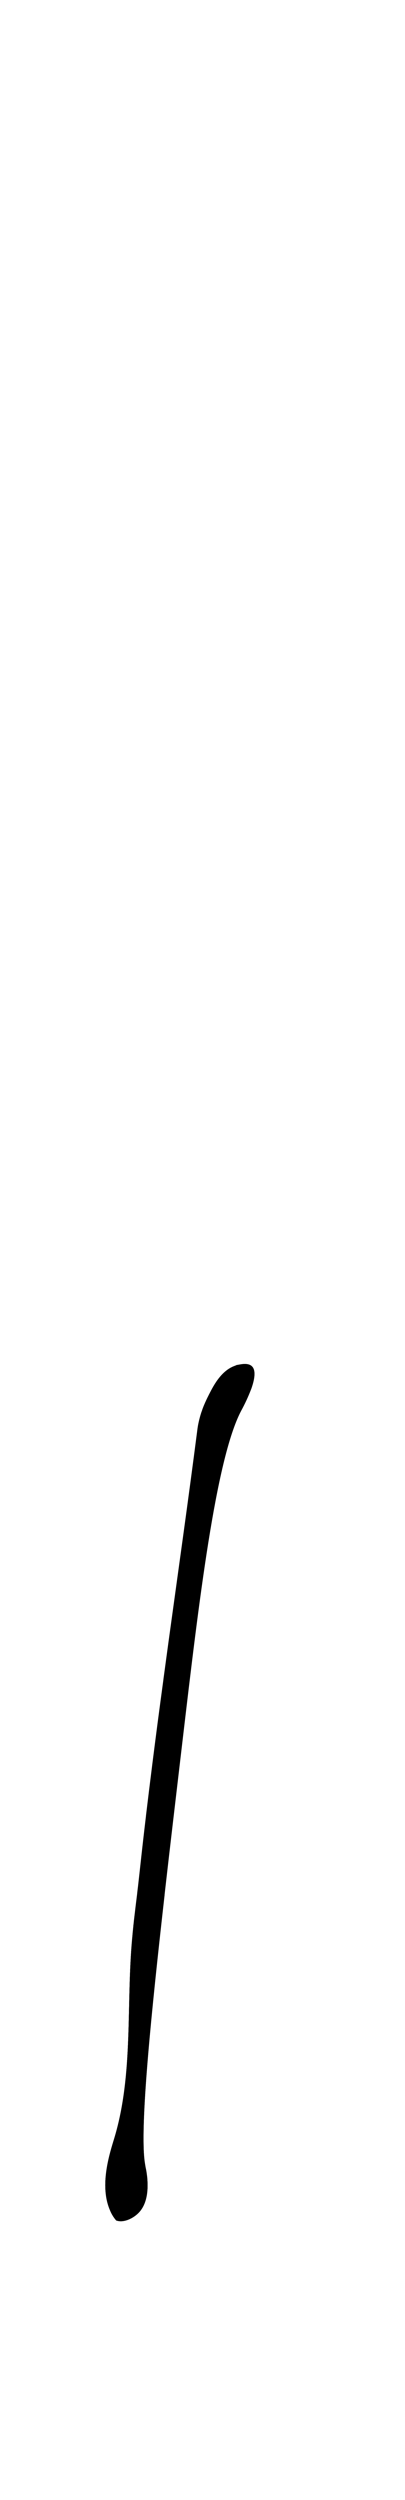 <svg width="752" height="4633" viewBox="0 0 752 4633" fill="none" xmlns="http://www.w3.org/2000/svg">
<path d="M466.292 2574.46C461 2588.28 454.776 2601.72 447.661 2614.7C400.414 2704.87 369.121 2969.8 339.064 3224.76C327.021 3327.07 315.596 3423.2 305.61 3511V3511.41C279.465 3742.08 262.687 3915.1 267.216 3991.27C267.422 3994.36 267.627 3997.24 267.937 4000.02C268.04 4001.77 268.245 4003.41 268.451 4005.06C268.434 4005.27 268.47 4005.48 268.554 4005.68C268.657 4006.6 268.863 4007.53 268.966 4008.35C269.377 4011.03 269.789 4013.5 270.201 4015.87C270.304 4016.28 270.407 4016.79 270.51 4017.41C270.921 4019.06 271.436 4021.43 271.848 4024.2C272.157 4025.95 272.466 4027.91 272.671 4030.07C272.98 4031.82 273.186 4033.78 273.392 4035.73C273.495 4036.76 273.598 4037.79 273.598 4038.82C273.495 4038.92 273.598 4039.13 273.598 4039.23C273.586 4039.58 273.621 4039.92 273.701 4040.26C273.635 4040.85 273.67 4041.44 273.804 4042.01C273.788 4042.9 273.823 4043.8 273.906 4044.69C273.906 4045.72 274.009 4046.75 274.009 4047.88V4049.11C274.112 4066.71 270.818 4087.09 257.129 4100.99C246.835 4111.39 229.129 4119.83 215.748 4114.88C215.735 4114.88 215.721 4114.88 215.708 4114.88C215.696 4114.87 215.684 4114.86 215.675 4114.86C215.665 4114.85 215.657 4114.83 215.652 4114.82C215.647 4114.81 215.645 4114.8 215.645 4114.78C210.822 4109.18 206.961 4102.81 204.22 4095.95C183.941 4049.11 204.22 3989.11 212.557 3961.42C247.967 3843.15 234.173 3715.52 245.394 3592.63C245.394 3592.32 245.497 3592.01 245.497 3591.6C245.48 3591.28 245.515 3590.97 245.599 3590.67V3590.57C245.599 3590.26 245.702 3589.85 245.702 3589.54C245.805 3588.51 245.908 3587.38 246.011 3586.04C246.114 3585.01 246.217 3583.77 246.32 3582.44V3582.13C246.423 3581.71 246.423 3581.3 246.526 3580.89V3579.97C246.629 3579.55 246.629 3579.14 246.732 3578.73C246.755 3578.07 246.823 3577.42 246.937 3576.77C247.04 3575.64 247.143 3574.41 247.246 3573.38C247.229 3572.93 247.264 3572.48 247.349 3572.04C247.474 3571.39 247.543 3570.74 247.555 3570.08C247.606 3570.01 247.632 3569.92 247.632 3569.83C247.632 3569.74 247.606 3569.65 247.555 3569.57V3569.47L247.864 3567C247.967 3565.86 248.172 3564.63 248.275 3563.5C248.482 3561.85 248.585 3560.1 248.79 3558.35C248.893 3557.94 248.893 3557.42 248.996 3556.91C249.202 3555.37 249.305 3553.92 249.511 3552.48C249.529 3551.93 249.598 3551.38 249.717 3550.84C249.82 3549.91 249.923 3549.09 250.026 3548.16V3547.85C250.231 3546.62 250.334 3545.28 250.54 3543.94C251.158 3538.28 251.879 3532.51 252.702 3525.72C253.114 3522.63 253.525 3519.34 253.937 3515.74C254.143 3514.19 254.349 3512.55 254.555 3510.9C254.76 3509.05 254.967 3507.2 255.173 3505.14C255.378 3503.49 255.584 3501.74 255.79 3499.99C255.996 3498.14 256.305 3496.18 256.51 3494.12C257.128 3488.77 257.746 3483.01 258.466 3476.52C258.878 3473.33 259.187 3469.93 259.599 3466.43C260.01 3462.83 260.422 3459.13 260.834 3455.22C264.024 3425.78 267.387 3396.34 270.921 3366.9C271.024 3365.67 271.231 3364.33 271.333 3362.99C274.936 3332.94 278.641 3302.88 282.45 3272.83C282.553 3271.9 282.656 3271.08 282.759 3270.25C286.053 3244.42 289.347 3218.48 292.744 3192.65C296.14 3166.81 299.637 3140.98 303.14 3115.14C303.655 3110.92 304.169 3106.8 304.787 3102.69C307.772 3080.97 310.654 3059.25 313.64 3037.63C331.447 2908.46 349.77 2779.28 366.446 2650.01C366.548 2649.18 366.751 2647.95 366.96 2646.2C367.165 2645.27 367.269 2644.14 367.475 2642.9C368.854 2635.18 370.711 2627.55 373.033 2620.05C373.65 2617.99 374.371 2615.94 375.195 2613.78C376.018 2611.1 377.048 2608.42 378.18 2605.64C379.003 2603.79 379.724 2601.94 380.548 2600.09C381.68 2597.51 382.812 2595.14 383.944 2592.67C384.15 2592.37 384.253 2591.95 384.459 2591.65C385.076 2590.31 385.694 2588.97 386.415 2587.63L386.724 2587.01C387.059 2586.46 387.335 2585.87 387.547 2585.26C387.753 2584.95 387.856 2584.65 388.062 2584.34C388.088 2584.18 388.159 2584.04 388.267 2583.93C397.841 2564.57 412.354 2539.05 436.75 2530.81H436.853C438.397 2530.3 439.941 2529.89 441.588 2529.48C442.145 2529.38 442.696 2529.24 443.235 2529.06C449.514 2527.73 461.248 2525.67 467.733 2531.95C475.865 2539.77 472.469 2557.37 466.292 2574.46Z" fill="black"/>
<path d="M467.733 2531.95C461.248 2525.67 449.514 2527.73 443.235 2529.06C443.647 2528.86 444.059 2528.55 444.573 2528.34C443.132 2528.86 442.103 2529.27 441.588 2529.48C438.097 2530.88 434.694 2532.5 431.398 2534.31C431.398 2534.33 431.396 2534.34 431.391 2534.35C431.385 2534.37 431.378 2534.38 431.368 2534.39C431.359 2534.4 431.347 2534.4 431.335 2534.41C431.322 2534.41 431.308 2534.42 431.295 2534.42C414.062 2545.11 400.158 2560.4 391.15 2578.57C390.224 2580.32 389.194 2582.07 388.267 2583.93C388.159 2584.04 388.088 2584.18 388.062 2584.34C387.856 2584.65 387.753 2584.95 387.547 2585.26C387.335 2585.87 387.059 2586.46 386.724 2587.01L386.415 2587.63C385.694 2588.97 385.076 2590.31 384.459 2591.65C384.253 2591.95 384.15 2592.37 383.944 2592.67C382.812 2595.14 381.68 2597.51 380.548 2600.09C379.724 2601.94 379.003 2603.79 378.18 2605.64C377.048 2608.42 376.018 2611.1 375.195 2613.78C374.371 2615.94 373.65 2617.99 373.033 2620.05C370.711 2627.55 368.854 2635.18 367.475 2642.9C367.269 2644.14 367.165 2645.27 366.96 2646.2C366.754 2647.95 366.548 2649.18 366.446 2650.01C349.77 2779.28 331.447 2908.46 313.64 3037.63C310.654 3059.25 307.772 3080.97 304.787 3102.69C304.169 3106.8 303.655 3110.92 303.14 3115.14C299.64 3140.98 296.174 3166.81 292.744 3192.65C289.347 3218.48 286.053 3244.42 282.759 3270.25C282.656 3271.08 282.553 3271.9 282.45 3272.83C278.641 3302.88 274.936 3332.94 271.333 3362.99C271.231 3364.33 271.024 3365.67 270.921 3366.9C267.421 3396.34 264.059 3425.78 260.834 3455.22C260.422 3459.13 260.01 3462.83 259.599 3466.43C259.187 3469.93 258.878 3473.33 258.466 3476.52C257.746 3483.01 257.128 3488.77 256.51 3494.12C256.305 3496.18 255.996 3498.14 255.79 3499.99C255.584 3501.74 255.378 3503.49 255.173 3505.14C254.967 3507.2 254.76 3509.05 254.555 3510.9C254.349 3512.55 254.143 3514.19 253.937 3515.74C253.525 3519.34 253.114 3522.63 252.702 3525.72C251.879 3532.51 251.158 3538.28 250.54 3543.94C250.334 3545.28 250.231 3546.62 250.026 3547.85V3548.16C249.923 3549.09 249.82 3549.91 249.717 3550.84C249.598 3551.38 249.529 3551.93 249.511 3552.48C249.305 3553.92 249.202 3555.37 248.996 3556.91C248.893 3557.42 248.893 3557.94 248.79 3558.35C248.585 3560.1 248.482 3561.85 248.275 3563.5C248.172 3564.63 247.967 3565.86 247.864 3567L247.555 3569.47V3569.57C247.606 3569.65 247.632 3569.74 247.632 3569.83C247.632 3569.92 247.606 3570.01 247.555 3570.08C247.543 3570.74 247.474 3571.39 247.349 3572.04C247.264 3572.48 247.229 3572.93 247.246 3573.38C247.127 3573.92 247.058 3574.47 247.04 3575.02C247.04 3575.64 246.937 3576.26 246.937 3576.77C246.823 3577.42 246.755 3578.07 246.732 3578.73C246.629 3579.14 246.629 3579.55 246.526 3579.97V3580.89C246.423 3581.3 246.423 3581.71 246.32 3582.13V3582.44C246.217 3583.77 246.114 3585.01 246.011 3586.04C245.908 3587.38 245.805 3588.51 245.702 3589.54C245.702 3589.85 245.599 3590.26 245.599 3590.57V3590.67C245.515 3590.97 245.48 3591.28 245.497 3591.6C245.497 3592.01 245.394 3592.32 245.394 3592.63C234.173 3715.52 247.967 3843.15 212.557 3961.42C204.22 3989.11 183.941 4049.11 204.22 4095.95C206.961 4102.81 210.822 4109.18 215.645 4114.78C215.645 4114.8 215.647 4114.81 215.652 4114.82C215.657 4114.83 215.665 4114.85 215.675 4114.86C215.684 4114.86 215.696 4114.87 215.708 4114.88C215.721 4114.88 215.735 4114.88 215.748 4114.88C229.129 4119.83 246.835 4111.39 257.129 4100.99C270.818 4087.09 274.112 4066.71 274.009 4049.11V4047.88C274.009 4046.75 273.906 4045.72 273.906 4044.69C273.823 4043.8 273.788 4042.9 273.804 4042.01C273.67 4041.44 273.635 4040.85 273.701 4040.26C273.621 4039.92 273.586 4039.58 273.598 4039.23C273.598 4039.13 273.495 4038.92 273.598 4038.82C273.598 4037.79 273.495 4036.76 273.392 4035.73C273.186 4033.78 272.98 4031.82 272.671 4030.07C272.466 4027.91 272.157 4025.95 271.848 4024.2C271.436 4021.43 270.921 4019.06 270.51 4017.41C270.407 4016.79 270.304 4016.28 270.201 4015.87C269.789 4013.5 269.377 4011.03 268.966 4008.35C268.554 4005.78 268.245 4003 267.937 4000.02C267.627 3997.24 267.422 3994.36 267.216 3991.27C262.687 3915.1 279.465 3742.08 305.61 3511.41V3511C309.934 3407.97 314.257 3302.37 320.948 3212.2C352.652 2784.12 397.532 2666.78 438.912 2612.74C442.926 2607.5 455.587 2591.44 466.292 2574.46C472.469 2557.37 475.865 2539.77 467.733 2531.95Z" fill="black"/>
<path d="M430.985 2551.71C416.471 2573.12 402.266 2577.34 403.398 2587.73C404.222 2595.25 411.942 2595.76 414.515 2605.23C417.912 2617.89 407.824 2630.65 406.384 2632.71C394.031 2650.31 333.61 2852.77 307.258 3218.68C275.66 3655.93 259.084 3894.1 267.216 3991.27C267.422 3994.36 267.627 3997.24 267.937 4000.02C268.245 4003 268.554 4005.78 268.966 4008.35C269.377 4011.03 269.789 4013.5 270.201 4015.87C270.304 4016.28 270.407 4016.79 270.51 4017.41C271.333 4021.94 272.774 4029.56 273.598 4038.82C273.495 4038.92 273.598 4039.13 273.598 4039.23C273.586 4039.58 273.621 4039.93 273.701 4040.26C273.636 4040.85 273.67 4041.44 273.804 4042.01C273.788 4042.9 273.823 4043.8 273.906 4044.69C273.906 4045.72 274.009 4046.75 274.009 4047.88V4049.11C274.112 4066.71 270.819 4087.1 257.129 4100.99C246.835 4111.39 229.13 4119.83 215.749 4114.89C215.735 4114.89 215.721 4114.88 215.708 4114.88C215.696 4114.87 215.684 4114.86 215.675 4114.86C215.665 4114.85 215.658 4114.84 215.653 4114.82C215.648 4114.81 215.645 4114.8 215.645 4114.78C210.822 4109.18 206.961 4102.81 204.22 4095.95C183.941 4049.11 204.22 3989.11 212.558 3961.42C247.967 3843.15 234.174 3715.52 245.394 3592.63C245.394 3592.32 245.497 3592.01 245.497 3591.6C245.481 3591.29 245.515 3590.97 245.599 3590.67V3590.57C245.599 3590.26 245.702 3589.85 245.702 3589.54C245.805 3588.51 245.908 3587.38 246.011 3586.04C246.114 3585.01 246.217 3583.77 246.32 3582.44L246.32 3582.13C246.423 3581.61 246.423 3580.99 246.526 3580.38L246.526 3579.97C246.732 3578.42 246.835 3576.78 247.041 3575.03C247.058 3574.47 247.127 3573.92 247.246 3573.38C247.229 3572.93 247.264 3572.48 247.349 3572.04C247.474 3571.39 247.543 3570.74 247.555 3570.08C247.606 3570.01 247.632 3569.92 247.632 3569.83C247.632 3569.74 247.606 3569.65 247.555 3569.57L247.555 3569.47L247.864 3567C247.967 3565.87 248.173 3564.63 248.276 3563.5C248.482 3561.85 248.585 3560.1 248.79 3558.35C248.893 3557.94 248.893 3557.42 248.996 3556.91C249.202 3555.37 249.305 3553.92 249.511 3552.48C249.529 3551.93 249.598 3551.38 249.717 3550.84C249.82 3549.91 249.923 3549.09 250.026 3548.16L250.026 3547.85C250.231 3546.62 250.334 3545.28 250.54 3543.94C251.158 3538.28 251.879 3532.52 252.702 3525.72C253.114 3522.64 253.526 3519.34 253.937 3515.74C254.144 3514.19 254.349 3512.55 254.555 3510.9C254.76 3509.05 254.967 3507.2 255.173 3505.14C255.378 3503.49 255.584 3501.74 255.791 3499.99C255.996 3498.14 256.305 3496.18 256.51 3494.12C257.129 3488.77 257.746 3483.01 258.467 3476.52C258.878 3473.33 259.187 3469.94 259.599 3466.44C260.01 3462.83 260.422 3459.13 260.834 3455.22C264.024 3425.78 267.387 3396.34 270.921 3366.9C271.024 3365.67 271.231 3364.33 271.333 3362.99C274.936 3332.94 278.642 3302.88 282.45 3272.83C282.553 3271.9 282.656 3271.08 282.76 3270.25C286.054 3244.42 289.347 3218.48 292.744 3192.65C296.141 3166.81 299.637 3140.98 303.14 3115.14C303.655 3110.92 304.169 3106.8 304.787 3102.69C307.772 3080.97 310.654 3059.25 313.64 3037.64C331.448 2908.46 349.77 2779.28 366.446 2650.01C366.549 2649.18 366.751 2647.95 366.96 2646.2C367.166 2645.27 367.269 2644.14 367.475 2642.9C368.855 2635.18 370.711 2627.55 373.034 2620.05C373.651 2618 374.371 2615.94 375.195 2613.78C376.019 2611.1 377.048 2608.42 378.18 2605.64C379.004 2603.79 379.724 2601.94 380.548 2600.09C381.68 2597.51 382.812 2595.14 383.944 2592.67C384.15 2592.37 384.253 2591.95 384.459 2591.65C395.685 2569.37 411.675 2549.83 431.295 2534.42C431.308 2534.42 431.322 2534.42 431.335 2534.41C431.348 2534.41 431.359 2534.4 431.369 2534.39C431.378 2534.38 431.386 2534.37 431.391 2534.35C431.396 2534.34 431.398 2534.33 431.398 2534.32C433.456 2532.87 435.309 2531.64 436.75 2530.82H436.853C439.323 2529.48 440.971 2528.96 441.588 2529.48C443.543 2531.12 435.926 2544.4 430.985 2551.71Z" fill="black"/>
</svg>
